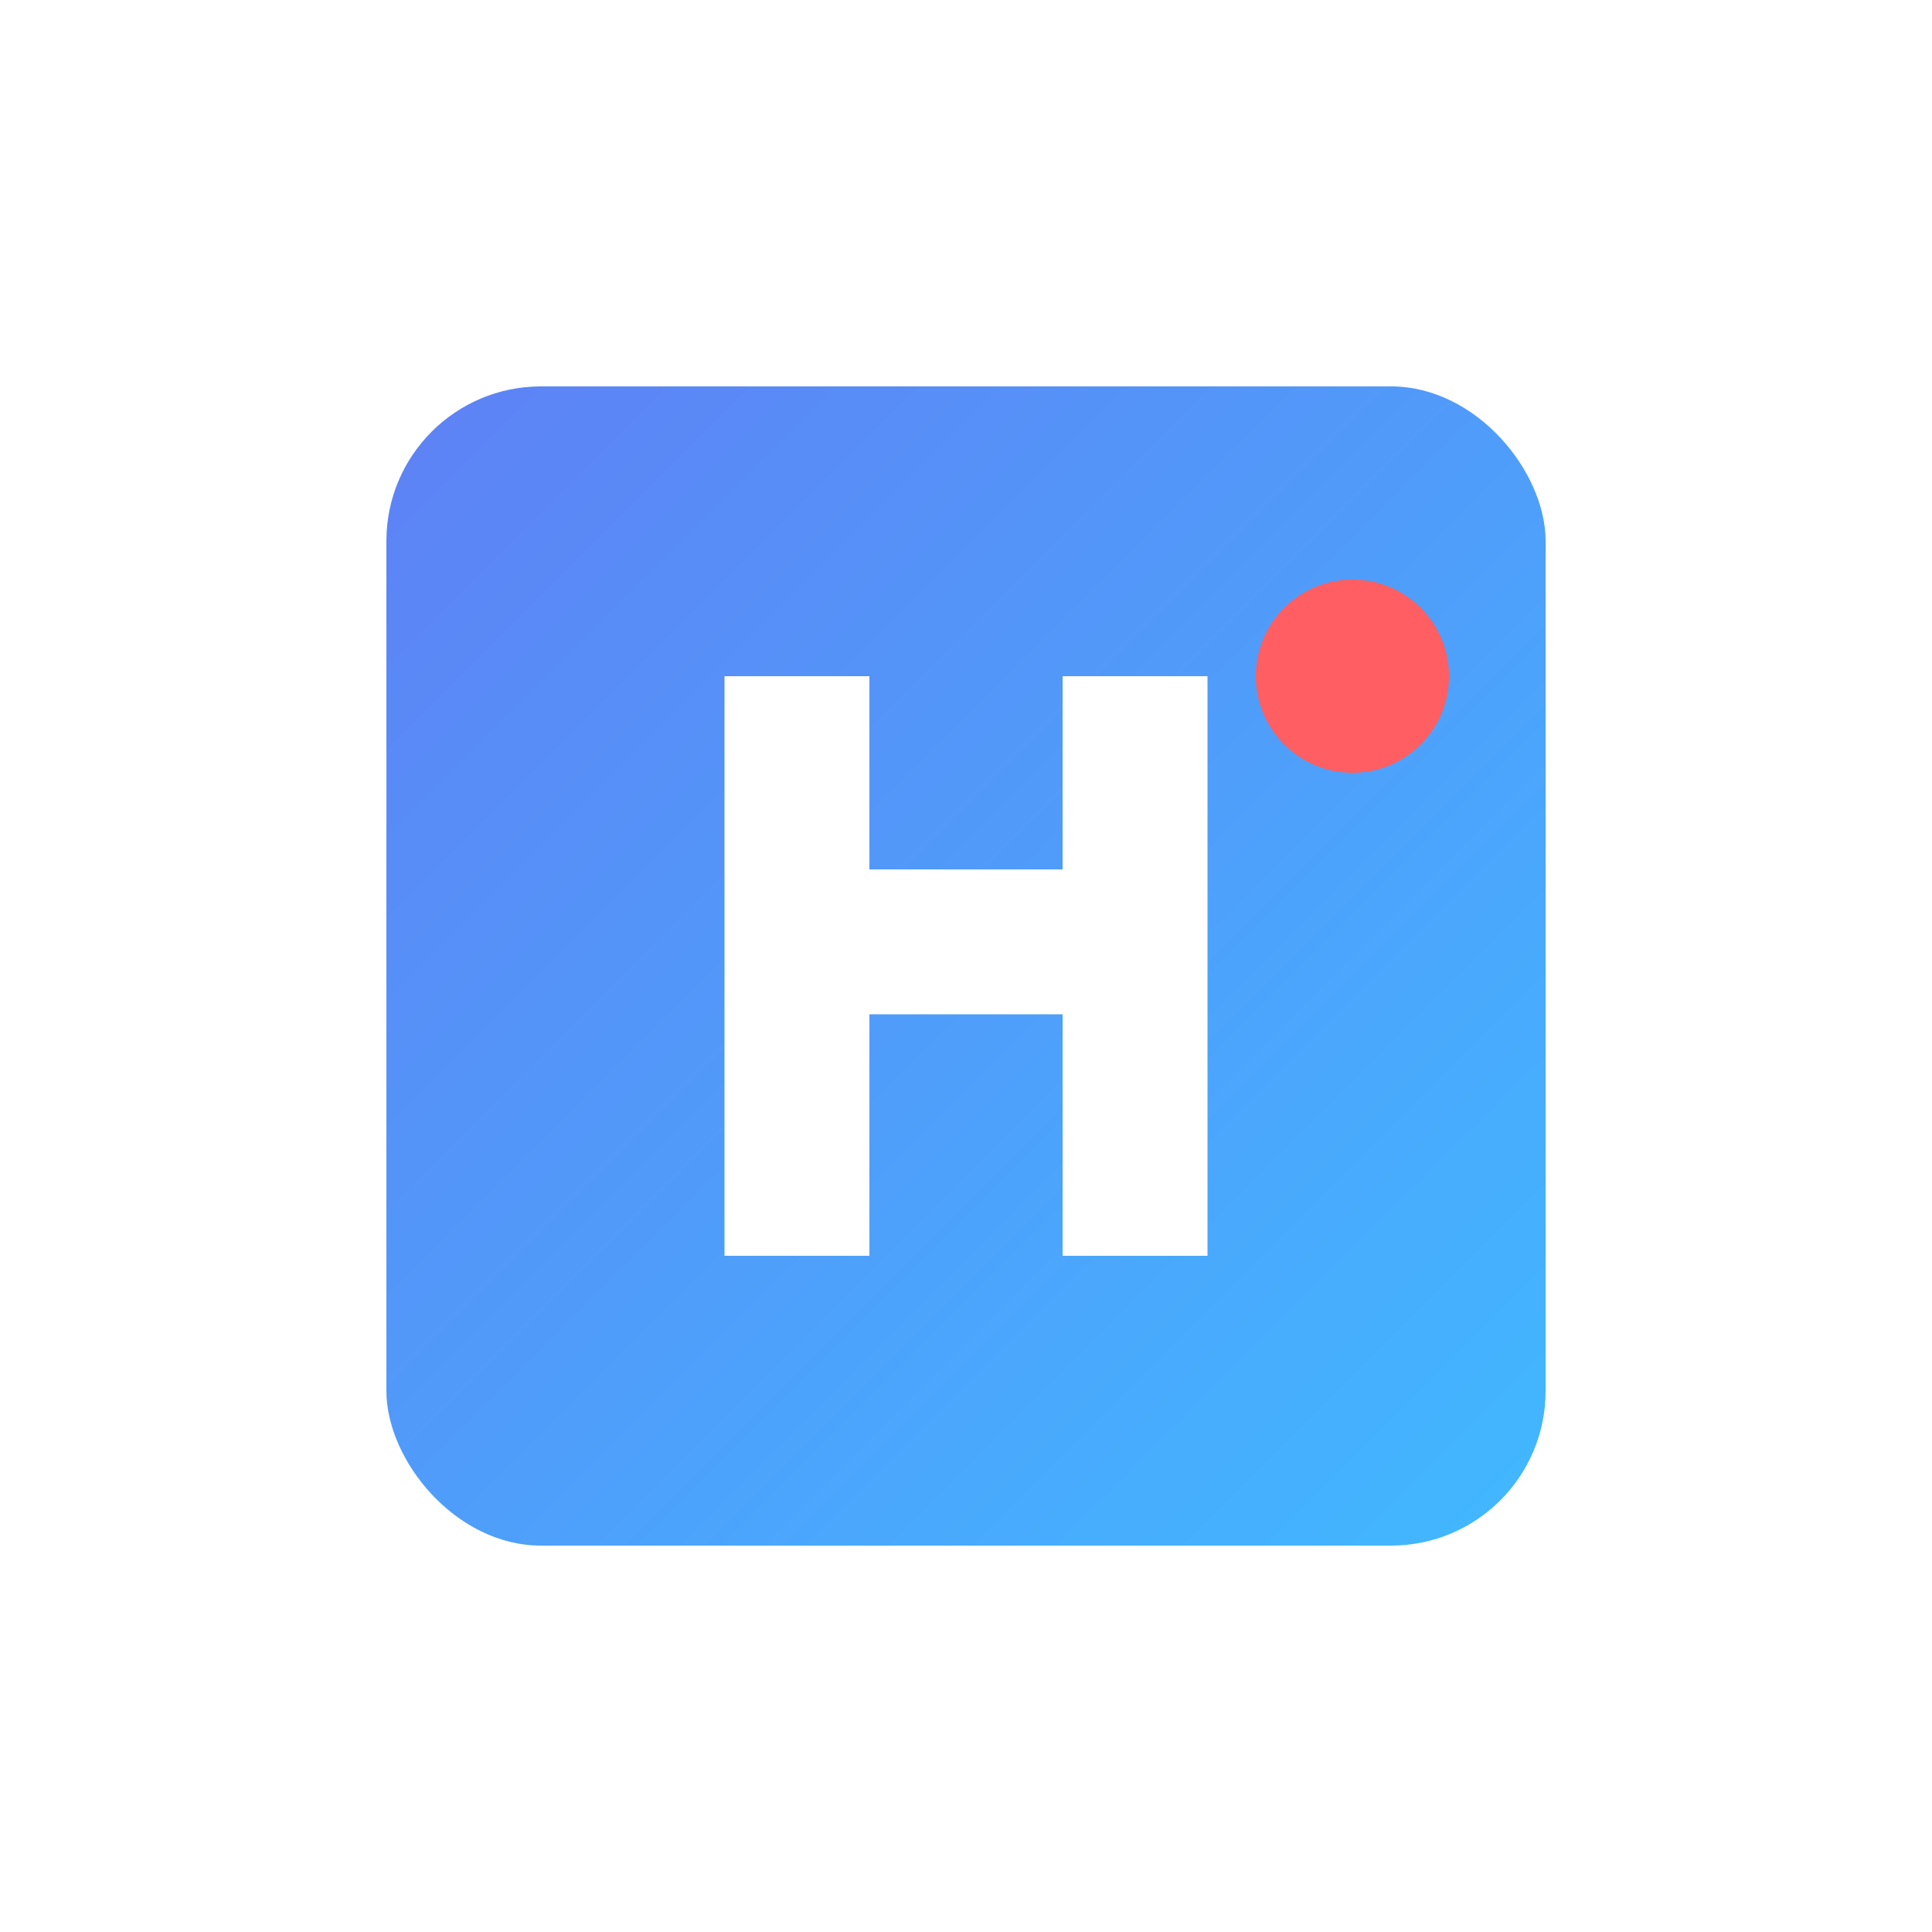 <svg width="200" height="200" viewBox="0 0 200 200" xmlns="http://www.w3.org/2000/svg">
    <defs>
        <linearGradient id="gradient" x1="0%" y1="0%" x2="100%" y2="100%">
            <stop offset="0%" stop-color="#5E81F5" />
            <stop offset="100%" stop-color="#41B8FF" />
        </linearGradient>
        <filter id="shadow" x="-20%" y="-20%" width="140%" height="140%">
            <feDropShadow dx="0" dy="4" stdDeviation="6" flood-opacity="0.3" />
        </filter>
    </defs>
    <rect x="40" y="40" width="120" height="120" rx="16" fill="url(#gradient)" filter="url(#shadow)" />
    <path d="M75 70 L75 130 L90 130 L90 105 L110 105 L110 130 L125 130 L125 70 L110 70 L110 90 L90 90 L90 70 Z" 
          fill="white" />
    <circle cx="140" cy="70" r="10" fill="#FF5E62" />
</svg>